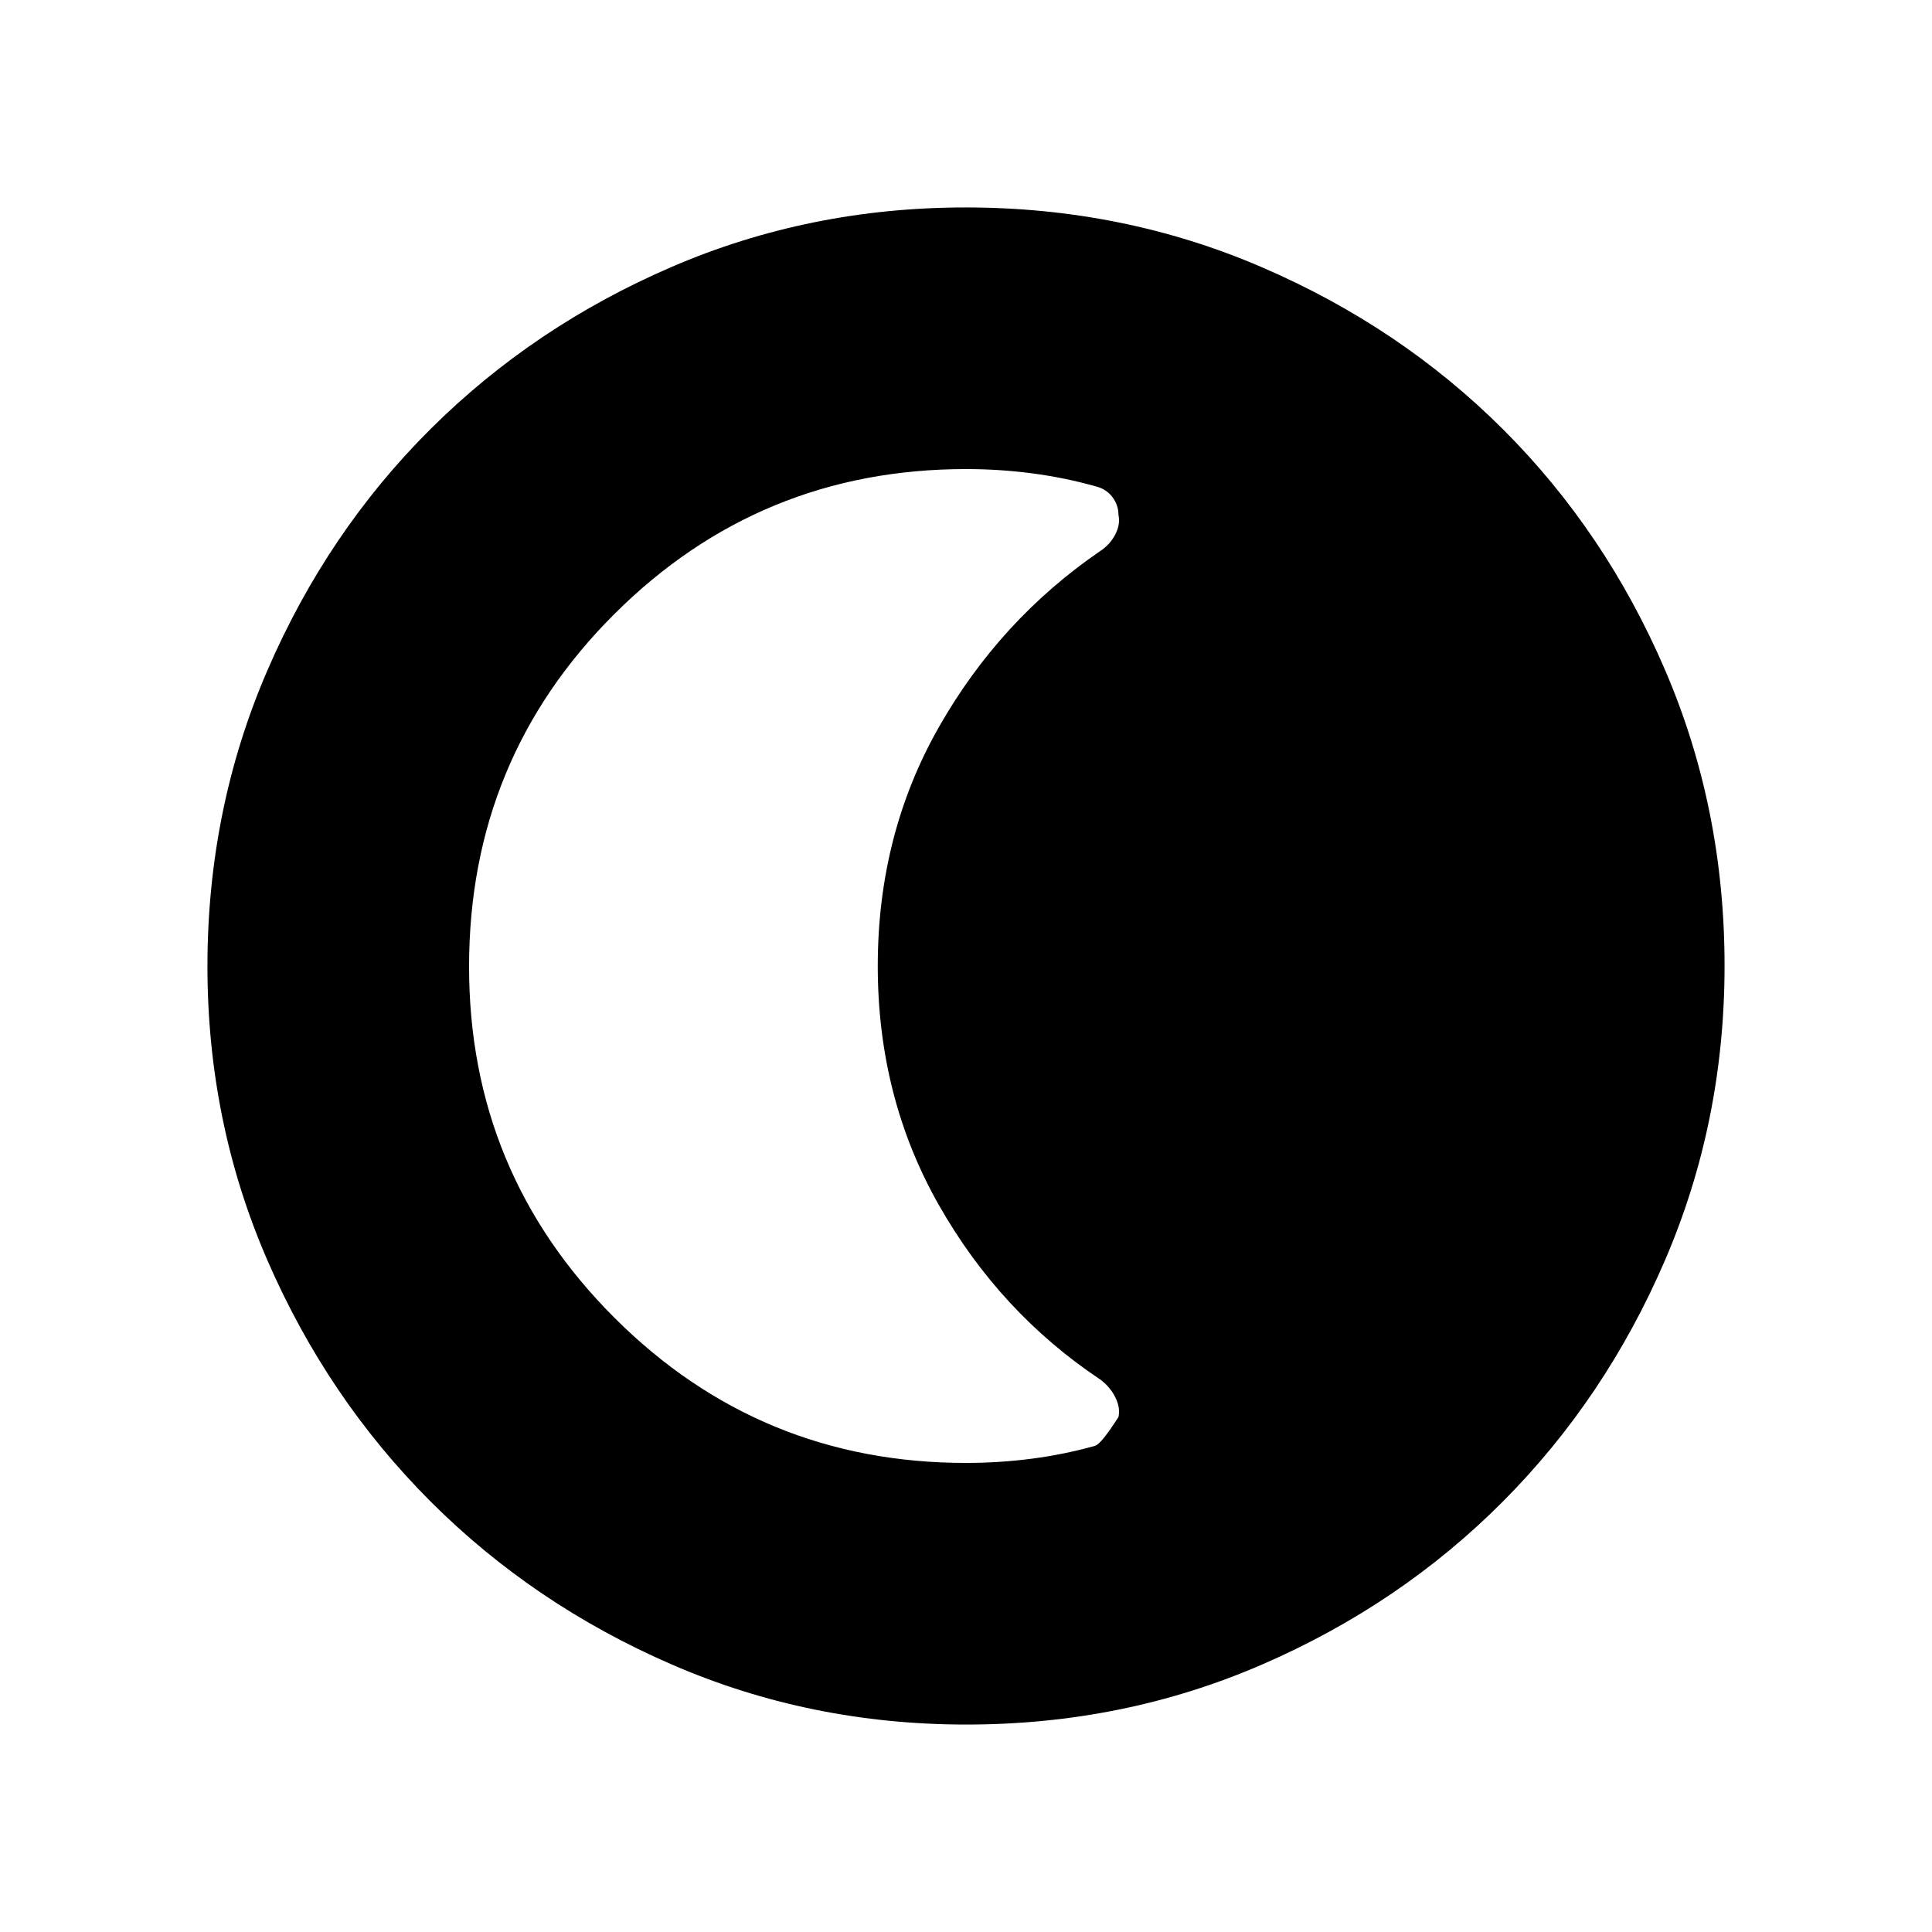<svg xmlns="http://www.w3.org/2000/svg" height="48" viewBox="0 96 960 960" width="48"><path d="M480.156 952.922q-77.601 0-146.322-29.825-68.722-29.824-119.96-81.095-51.238-51.27-81.017-119.799-29.779-68.528-29.779-146.047 0-78.216 29.825-147.13 29.824-68.914 81.095-119.902 51.27-50.988 119.799-80.517 68.528-29.529 146.047-29.529 78.216 0 147.136 29.693t119.902 80.595q50.982 50.902 80.511 119.623 29.529 68.721 29.529 146.855 0 77.601-29.575 146.322-29.574 68.722-80.595 119.96-51.02 51.238-119.741 81.017-68.721 29.779-146.855 29.779Zm-.156-130q16.692 0 32.884-2.129t31.269-6.387q3.154-1.007 11.616-14.334 1-4.649-1.616-9.837-2.615-5.188-7.506-8.802-49.801-33.232-80.147-86.684Q436.154 641.297 436.154 576T466.5 457.333q30.346-53.371 80.147-87.487 4.891-3.207 7.506-8.238 2.616-5.031 1.616-9.68 0-5.035-3.116-9.062-3.115-4.027-8.5-5.272-15.077-4.258-31.269-6.387-16.192-2.129-32.884-2.129-102.487 0-174.704 72.01-72.218 72.01-72.218 175.251 0 102.276 72.218 174.43Q377.513 822.922 480 822.922Z"/></svg>